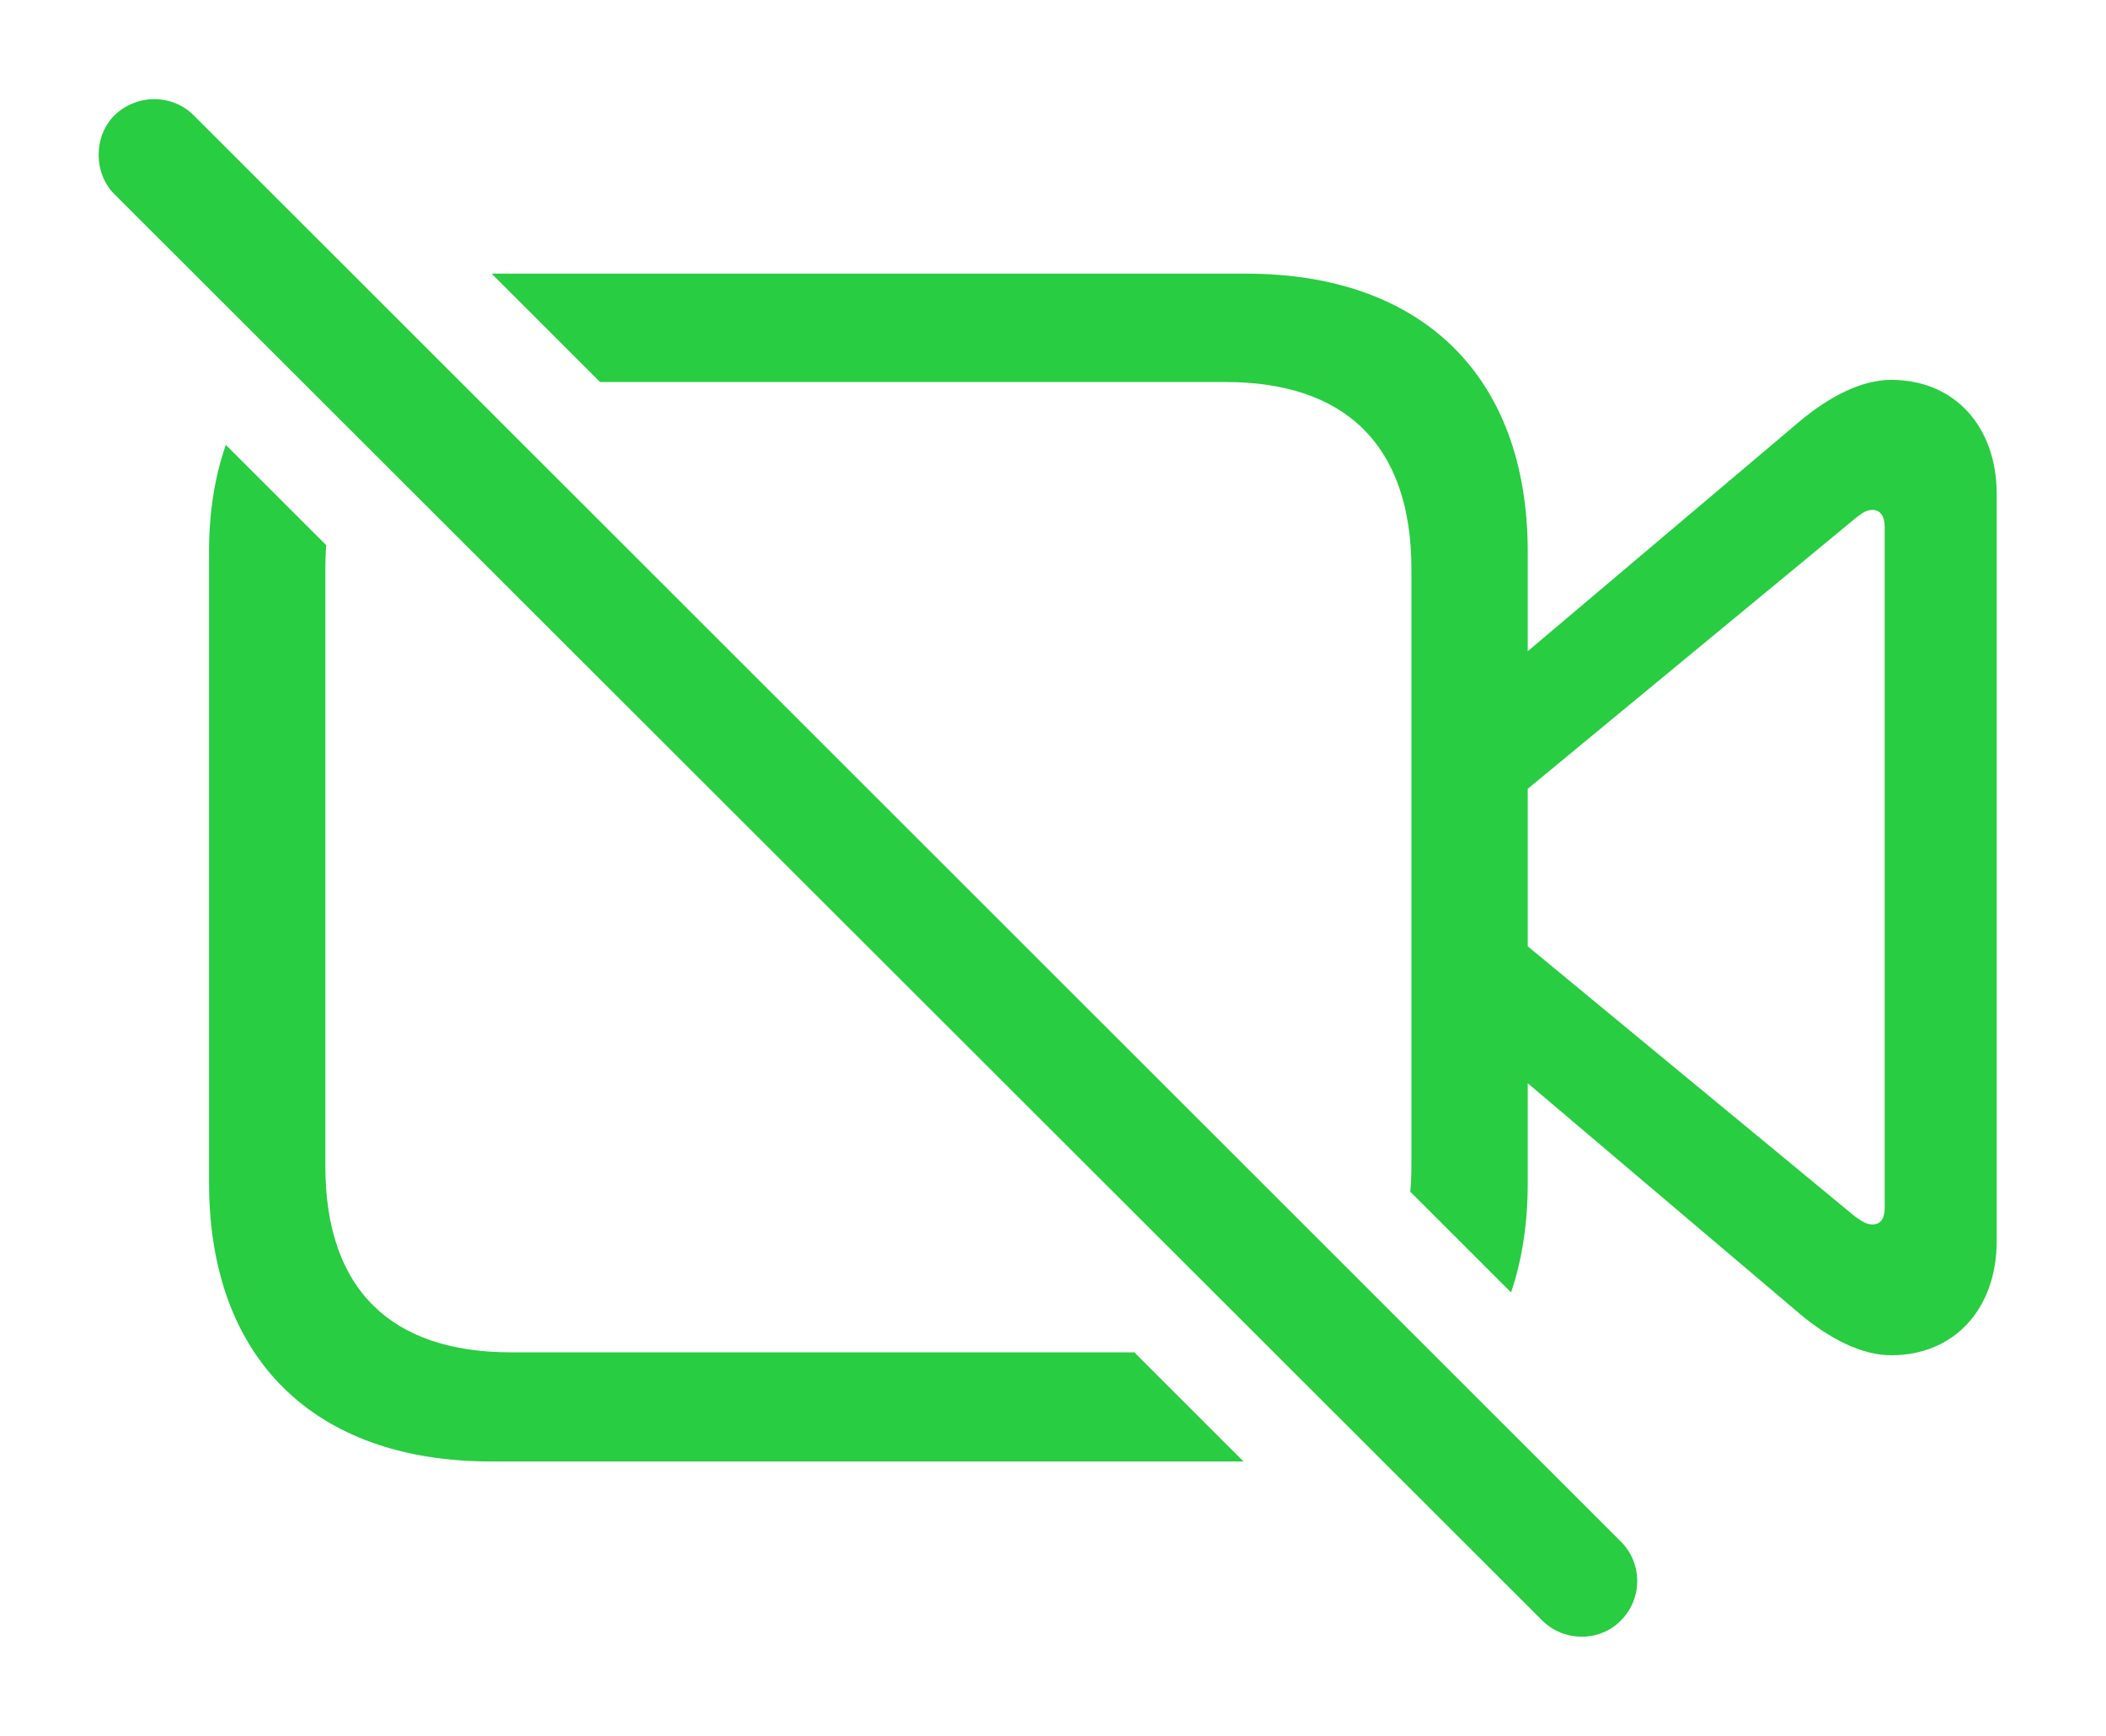 <?xml version="1.0" encoding="UTF-8"?>
<!--Generator: Apple Native CoreSVG 326-->
<!DOCTYPE svg
PUBLIC "-//W3C//DTD SVG 1.1//EN"
       "http://www.w3.org/Graphics/SVG/1.1/DTD/svg11.dtd">
<svg version="1.1" xmlns="http://www.w3.org/2000/svg" xmlns:xlink="http://www.w3.org/1999/xlink" viewBox="0 0 39.847 32.847">
 <g>
  <rect height="32.847" opacity="0" width="39.847" x="0" y="0"/>
  <path d="M6.173 10.317C6.161 10.462 6.156 10.614 6.156 10.77L6.156 22.063C6.156 24.428 7.427 25.59 9.669 25.59L21.462 25.59L23.528 27.655L9.287 27.655C5.951 27.655 3.955 25.713 3.955 22.378L3.955 10.442C3.955 9.694 4.063 9.017 4.273 8.419ZM28.906 10.442L28.906 12.323L34.074 7.954C34.621 7.502 35.222 7.188 35.783 7.188C36.986 7.188 37.779 8.077 37.779 9.348L37.779 23.485C37.779 24.756 36.986 25.645 35.783 25.645C35.222 25.645 34.621 25.331 34.074 24.879L28.906 20.498L28.906 22.378C28.906 23.148 28.799 23.844 28.59 24.456L26.683 22.55C26.698 22.395 26.705 22.232 26.705 22.063L26.705 10.77C26.705 8.391 25.419 7.229 23.191 7.229L11.354 7.229L9.302 5.178L23.574 5.178C26.91 5.178 28.906 7.12 28.906 10.442ZM35.099 9.813L28.906 14.926L28.906 17.907L35.099 23.02C35.222 23.102 35.304 23.17 35.427 23.17C35.591 23.17 35.66 23.047 35.66 22.856L35.66 9.977C35.66 9.786 35.591 9.649 35.427 9.649C35.304 9.649 35.222 9.717 35.099 9.813Z" fill="#28cd41"/>
  <path d="M29.179 30.663C29.589 31.073 30.273 31.073 30.669 30.663C31.08 30.253 31.08 29.582 30.669 29.172L3.667 2.184C3.257 1.774 2.587 1.774 2.164 2.184C1.767 2.581 1.767 3.278 2.164 3.674Z" fill="#28cd41"/>
 </g>
</svg>
